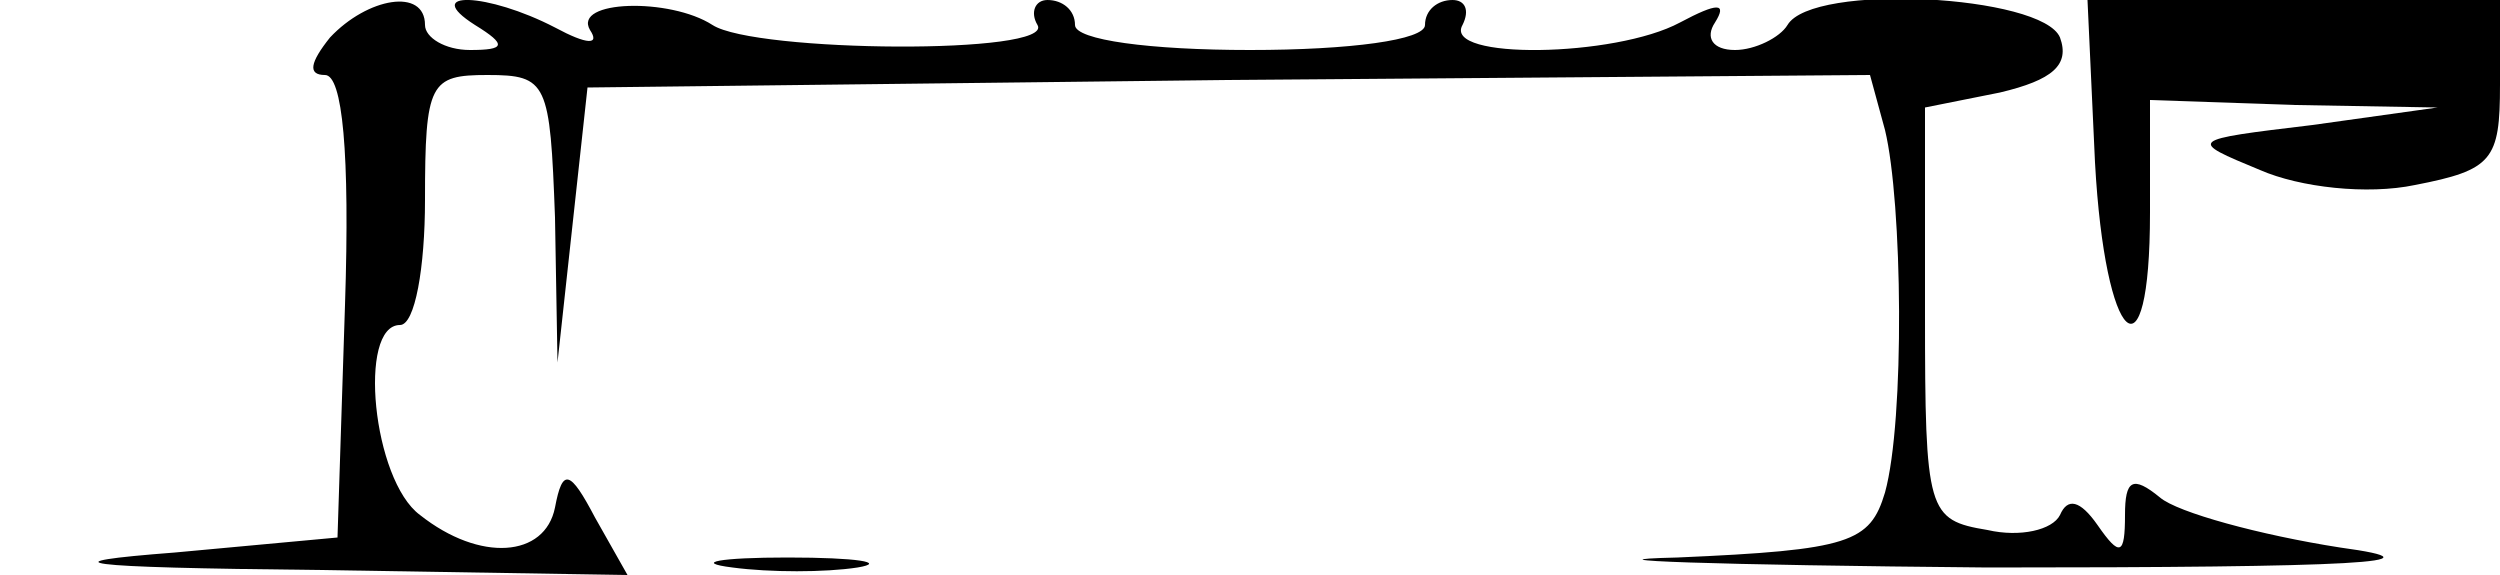 <?xml version="1.0" standalone="no"?>
<!DOCTYPE svg PUBLIC "-//W3C//DTD SVG 20010904//EN"
 "http://www.w3.org/TR/2001/REC-SVG-20010904/DTD/svg10.dtd">
<svg version="1.0" xmlns="http://www.w3.org/2000/svg"
 width="100pt" height="23pt" viewBox="0 0 100 23"
 preserveAspectRatio="xMidYMid meet">

<g transform="translate(0,23) scale(0.1,-0.1)"
fill="#000000" stroke="none">
<path d="M132 215 c-8 -10 -9 -15 -2 -15 7 0 10 -31 8 -92 l-3 -93 -65 -6
c-52 -4 -41 -6 58 -7 l123 -2 -13 23 c-10 19 -13 20 -16 4 -4 -20 -30 -22 -54
-3 -19 14 -25 76 -8 76 6 0 10 23 10 50 0 47 2 50 25 50 24 0 25 -3 27 -57 l1
-58 6 55 6 55 256 3 257 2 6 -22 c7 -29 8 -116 0 -145 -6 -20 -14 -23 -83 -26
-42 -1 14 -3 124 -4 148 0 185 2 141 8 -32 5 -65 14 -72 20 -11 9 -14 7 -14
-7 0 -16 -2 -17 -11 -4 -7 10 -12 11 -15 4 -3 -6 -16 -9 -29 -6 -24 4 -25 7
-25 87 l0 82 30 6 c21 5 28 11 24 22 -7 17 -99 22 -109 5 -3 -5 -13 -10 -21
-10 -9 0 -12 5 -8 11 5 8 1 8 -14 0 -26 -14 -95 -15 -87 -1 3 6 1 10 -4 10 -6
0 -11 -4 -11 -10 0 -6 -30 -10 -70 -10 -40 0 -70 4 -70 10 0 6 -5 10 -11 10
-5 0 -7 -5 -4 -10 7 -12 -113 -11 -130 0 -17 11 -56 10 -49 -2 4 -6 -1 -6 -14
1 -27 14 -54 15 -32 1 13 -8 12 -10 -2 -10 -10 0 -18 5 -18 10 0 15 -23 11
-38 -5z"/>
<path d="M838 165 c4 -73 22 -90 22 -20 l0 45 58 -2 57 -1 -50 -7 c-50 -6 -50
-6 -21 -18 16 -7 43 -10 62 -6 31 6 34 10 34 40 l0 34 -82 0 -83 0 3 -65z"/>
<path d="M293 3 c15 -2 37 -2 50 0 12 2 0 4 -28 4 -27 0 -38 -2 -22 -4z"/>
</g>
</svg>
